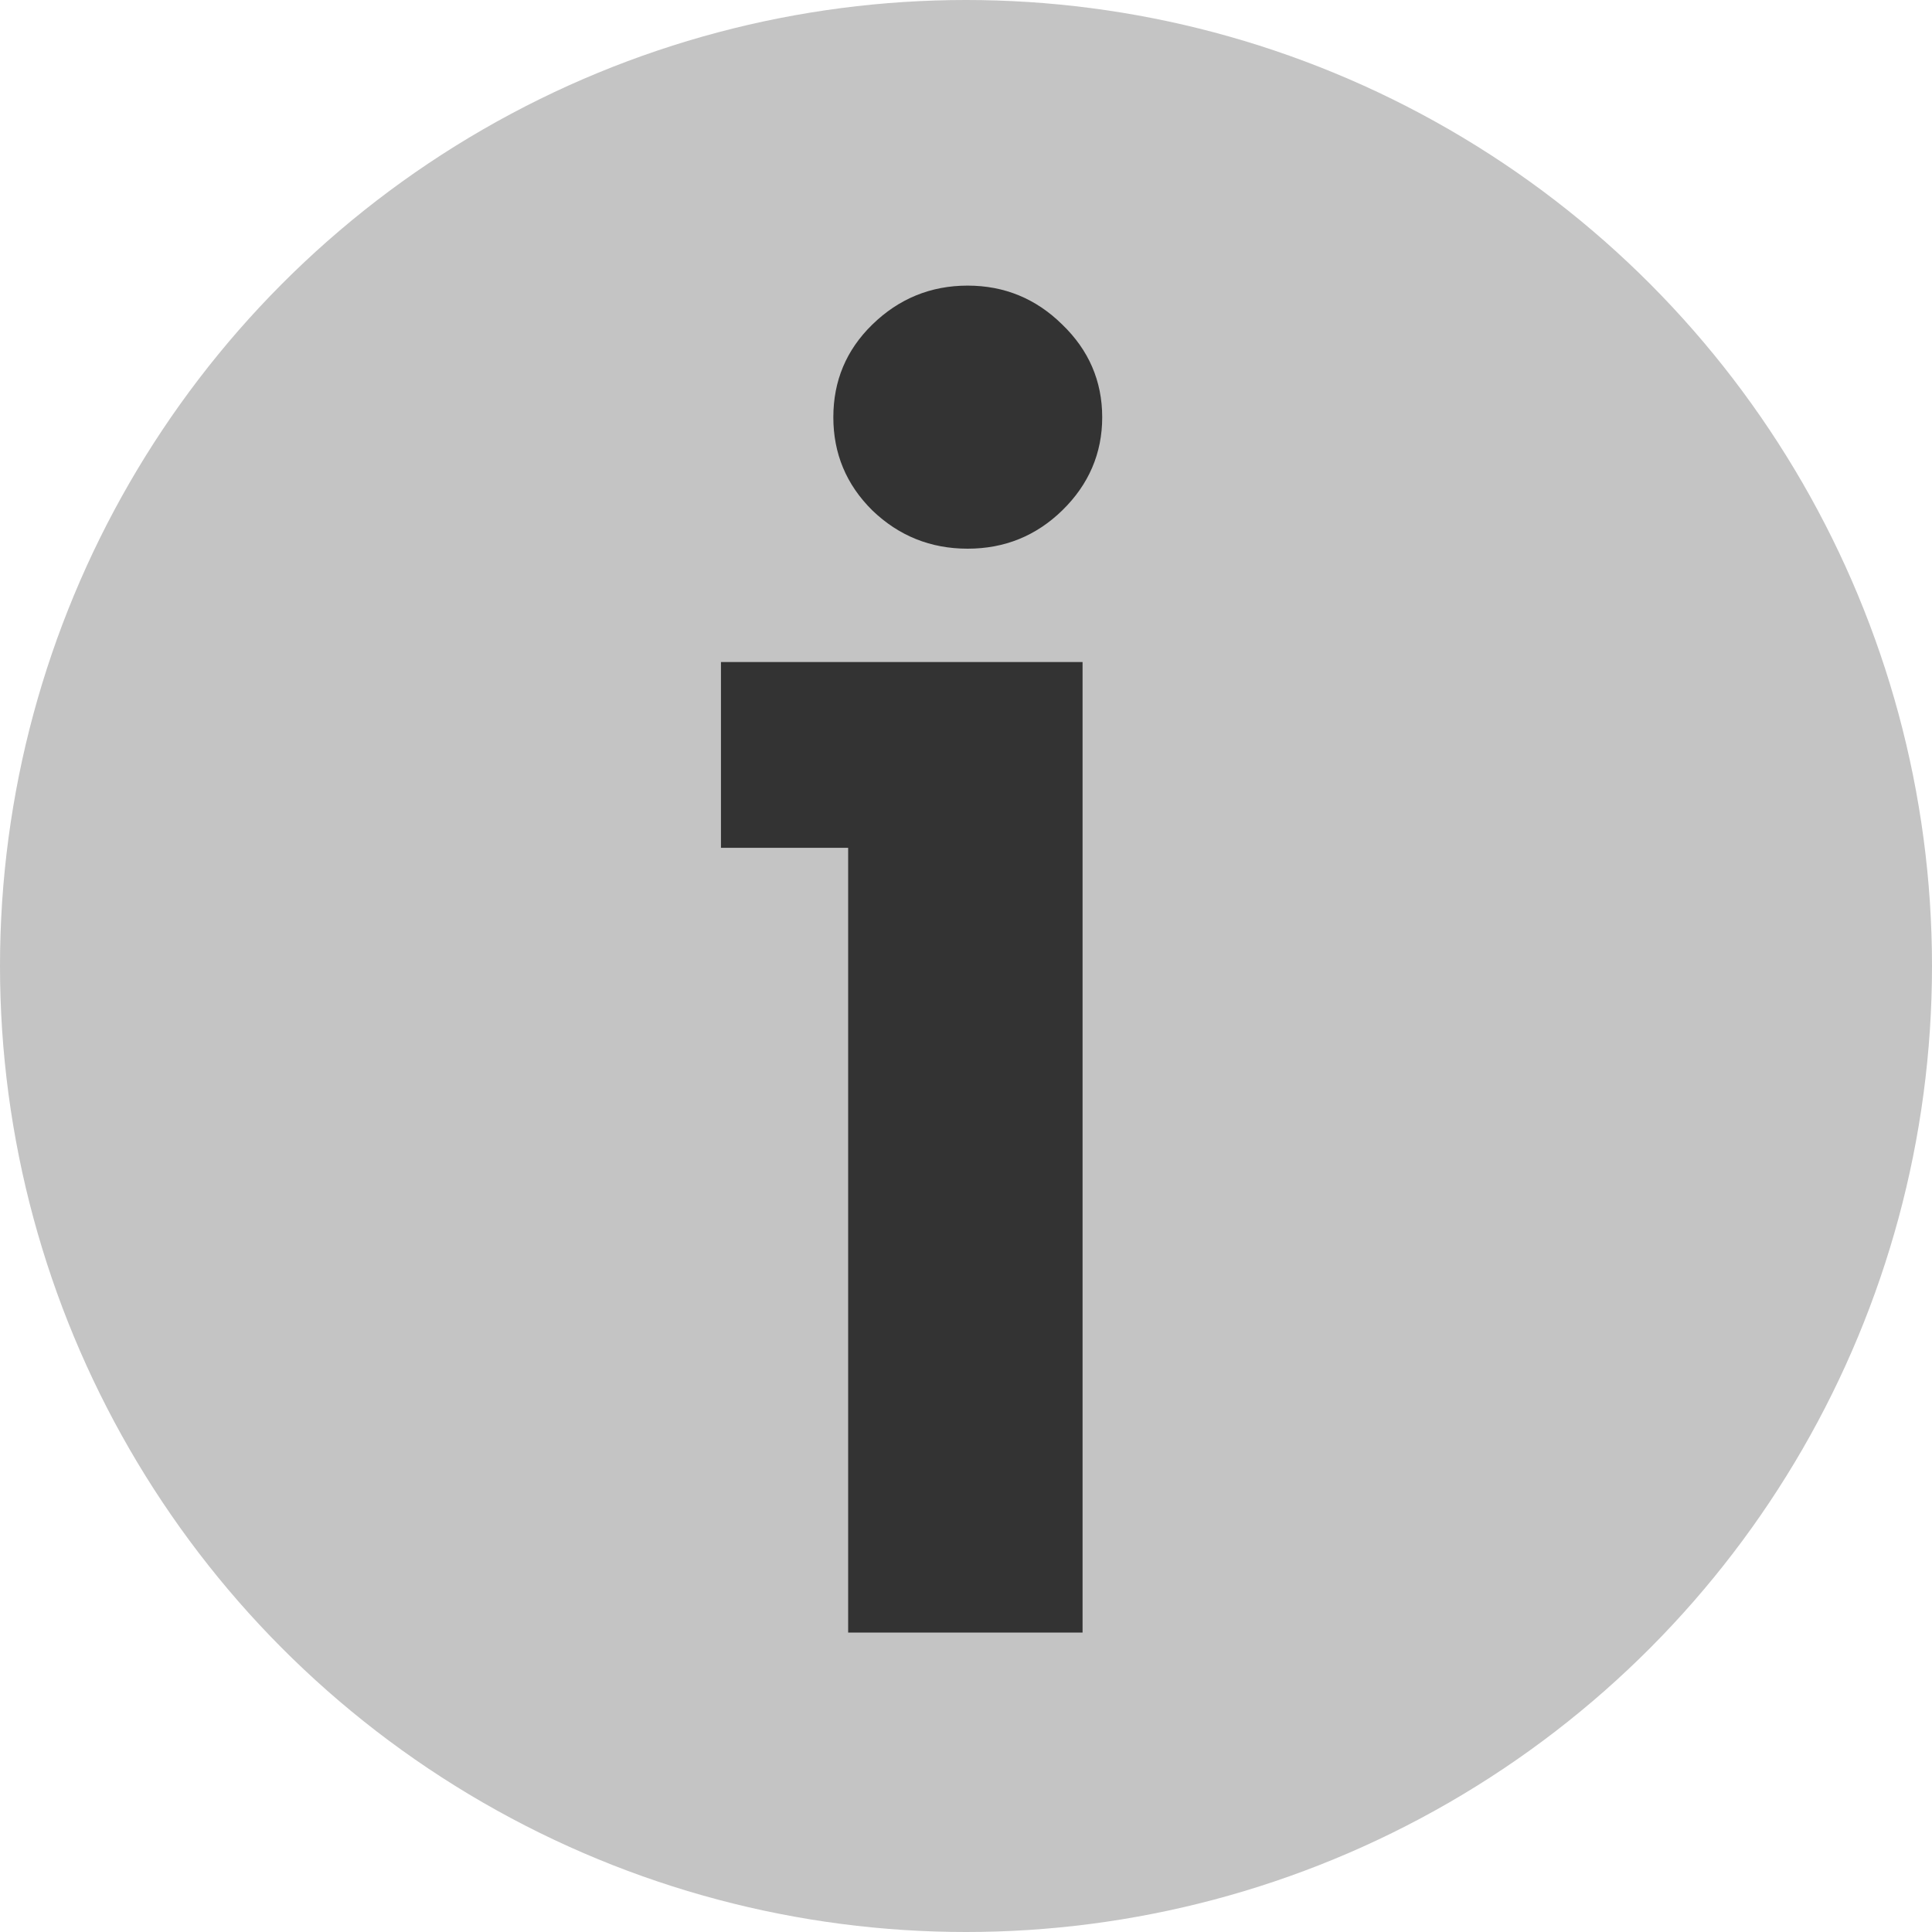 <svg width="6" height="6" viewBox="0 0 6 6" fill="none" xmlns="http://www.w3.org/2000/svg">
<circle cx="3" cy="3" r="3" fill="#C4C4C4"/>
<path d="M3.005 0.887C3.12 0.887 3.218 0.928 3.299 1.008C3.381 1.087 3.423 1.183 3.423 1.296C3.423 1.408 3.381 1.505 3.299 1.585C3.218 1.664 3.12 1.704 3.005 1.704C2.89 1.704 2.791 1.664 2.709 1.585C2.628 1.505 2.588 1.408 2.588 1.296C2.588 1.183 2.628 1.087 2.709 1.008C2.791 0.928 2.89 0.887 3.005 0.887ZM2.634 5.07V2.633H2.239V2.056H3.362V5.07H2.634Z" fill="#333333"/>
</svg>
